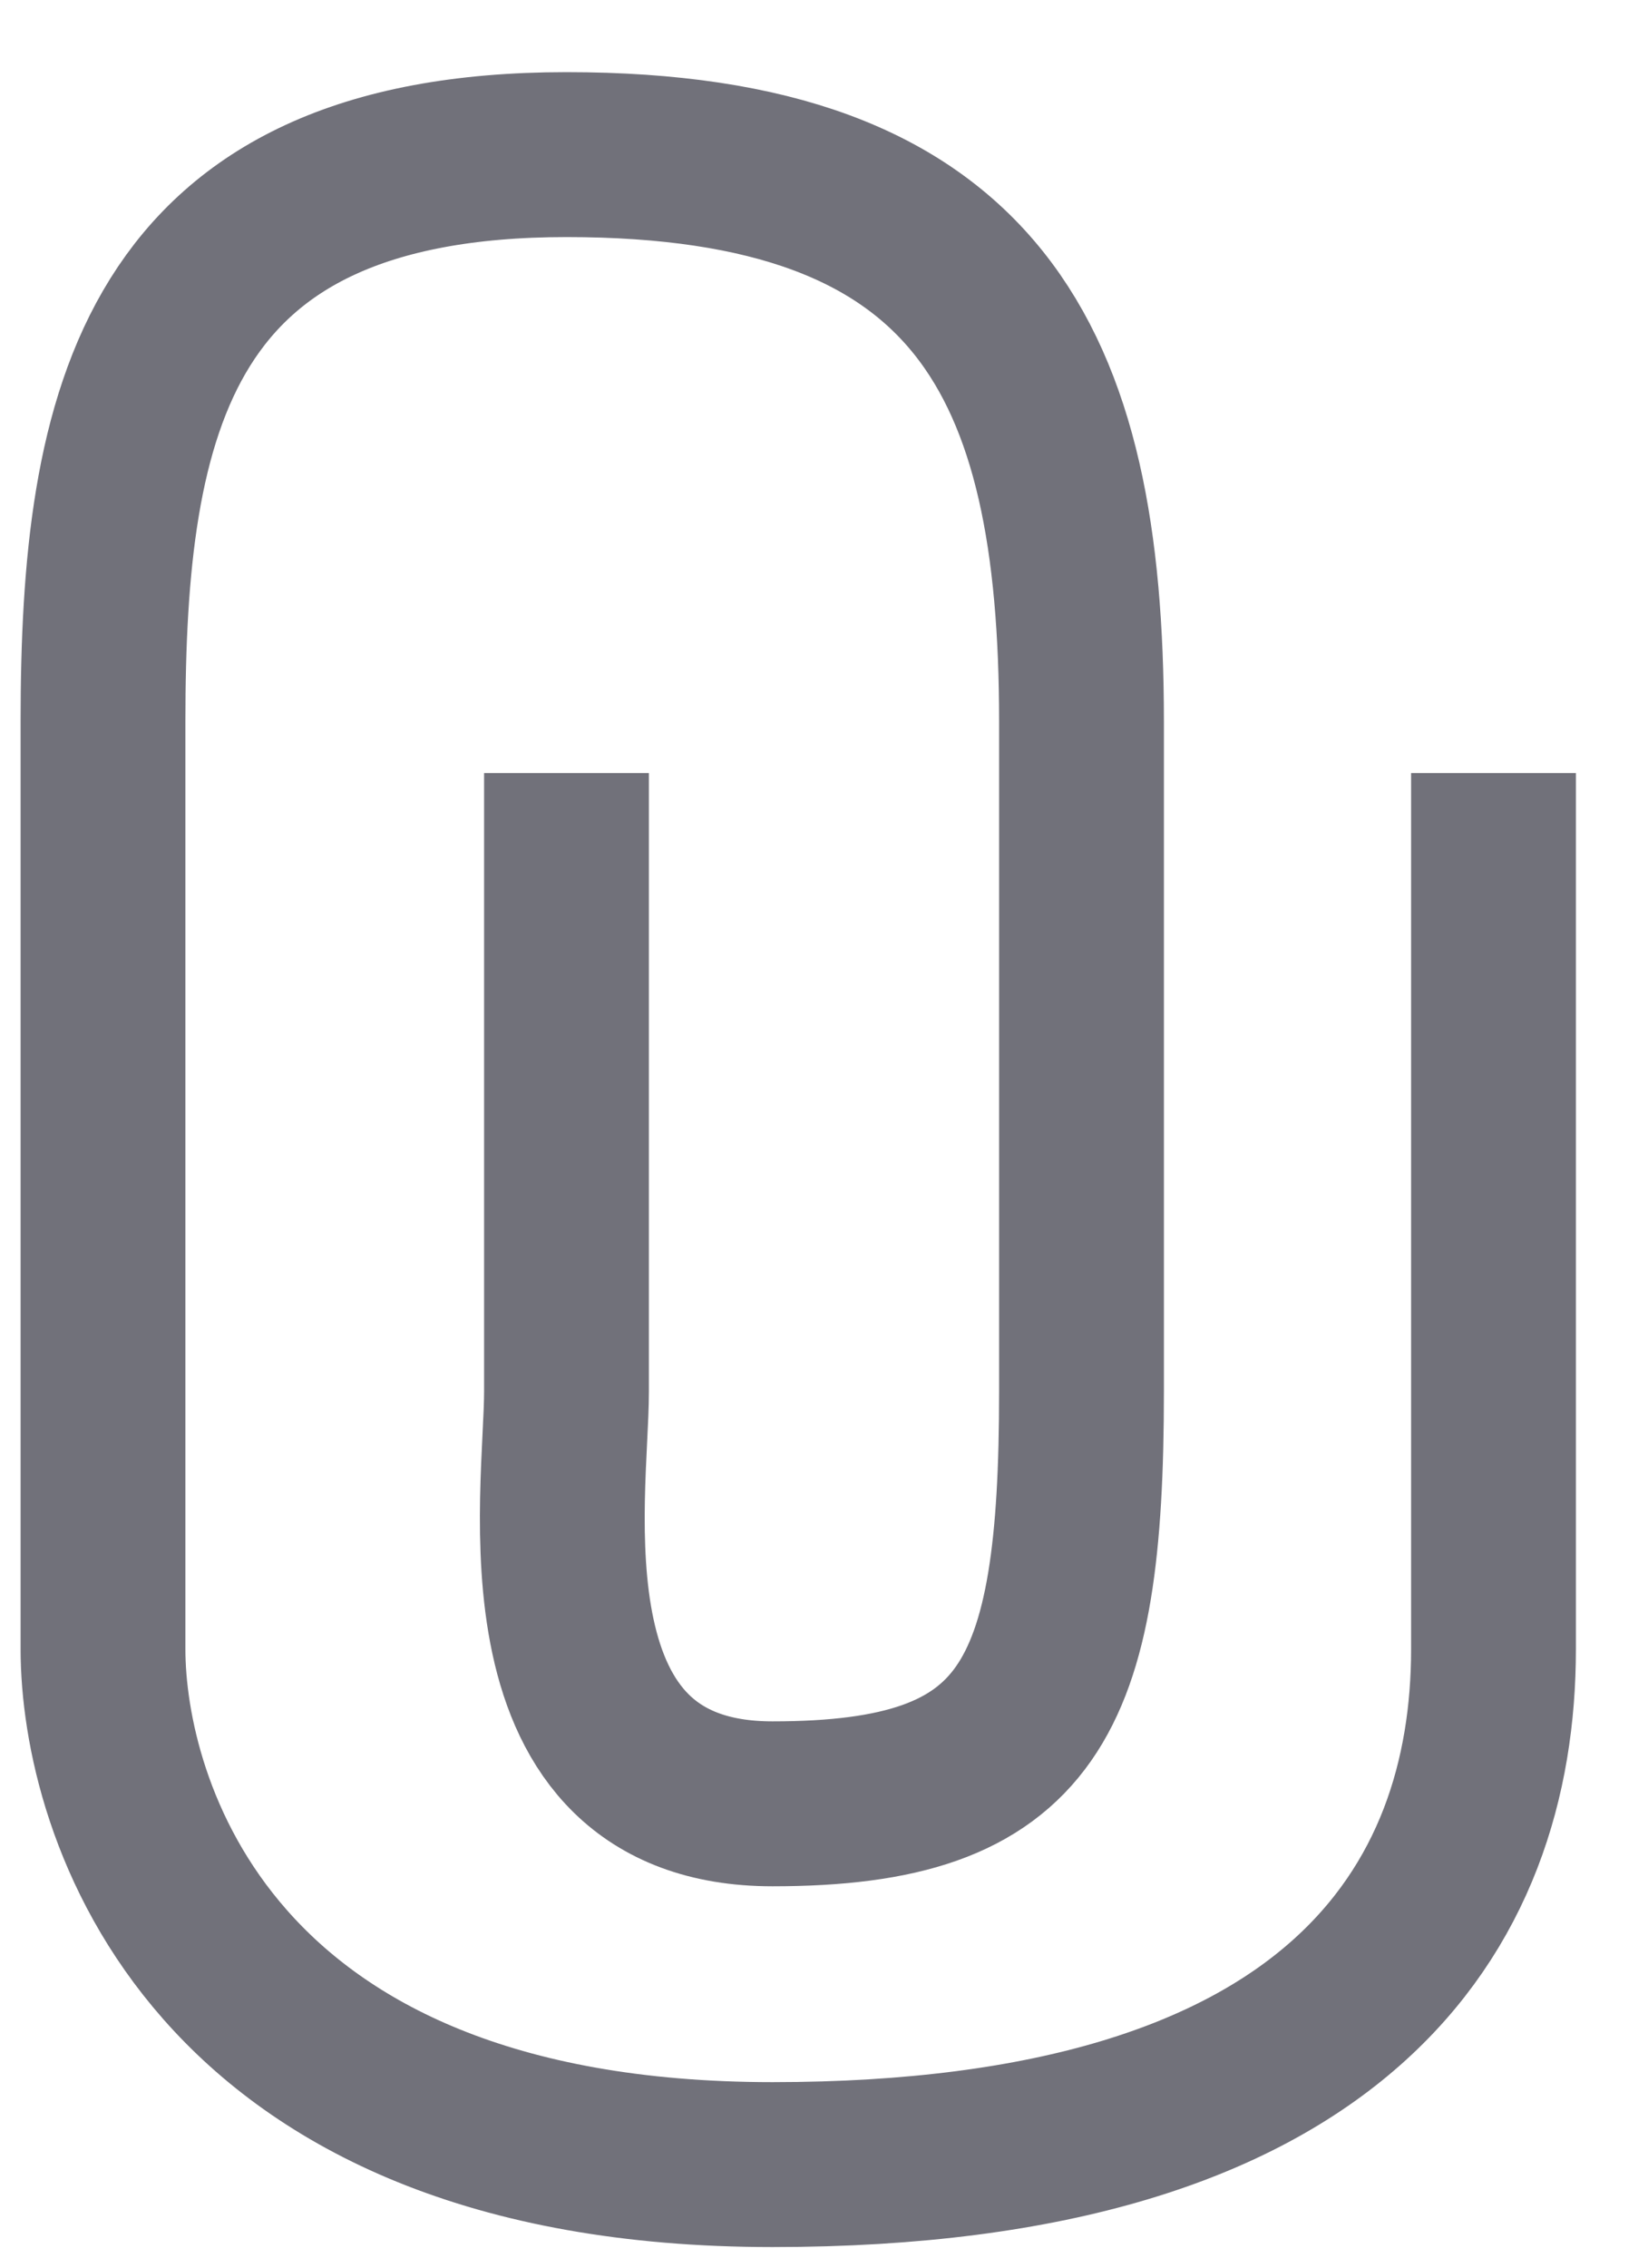 <svg width="16" height="22" viewBox="0 0 16 22" fill="none" xmlns="http://www.w3.org/2000/svg">
<path d="M14.5 7.5C14.5 9.667 14.5 14 14.5 16C14.5 18.5 13 21 7.5 21C2 21 1 17.5 1 16C1 14.5 1 10 1 7C1 4 1.5 1.5 5.5 1.5C9.5 1.5 10.5 3.5 10.5 7C10.5 10.5 10.5 10.5 10.5 13.5C10.5 16.5 10 17.5 7.5 17.5C5 17.5 5.5 14.5 5.5 13.5C5.5 12.7 5.5 9 5.5 7.5" stroke="#71717A" stroke-width="1.6"/>
</svg>
